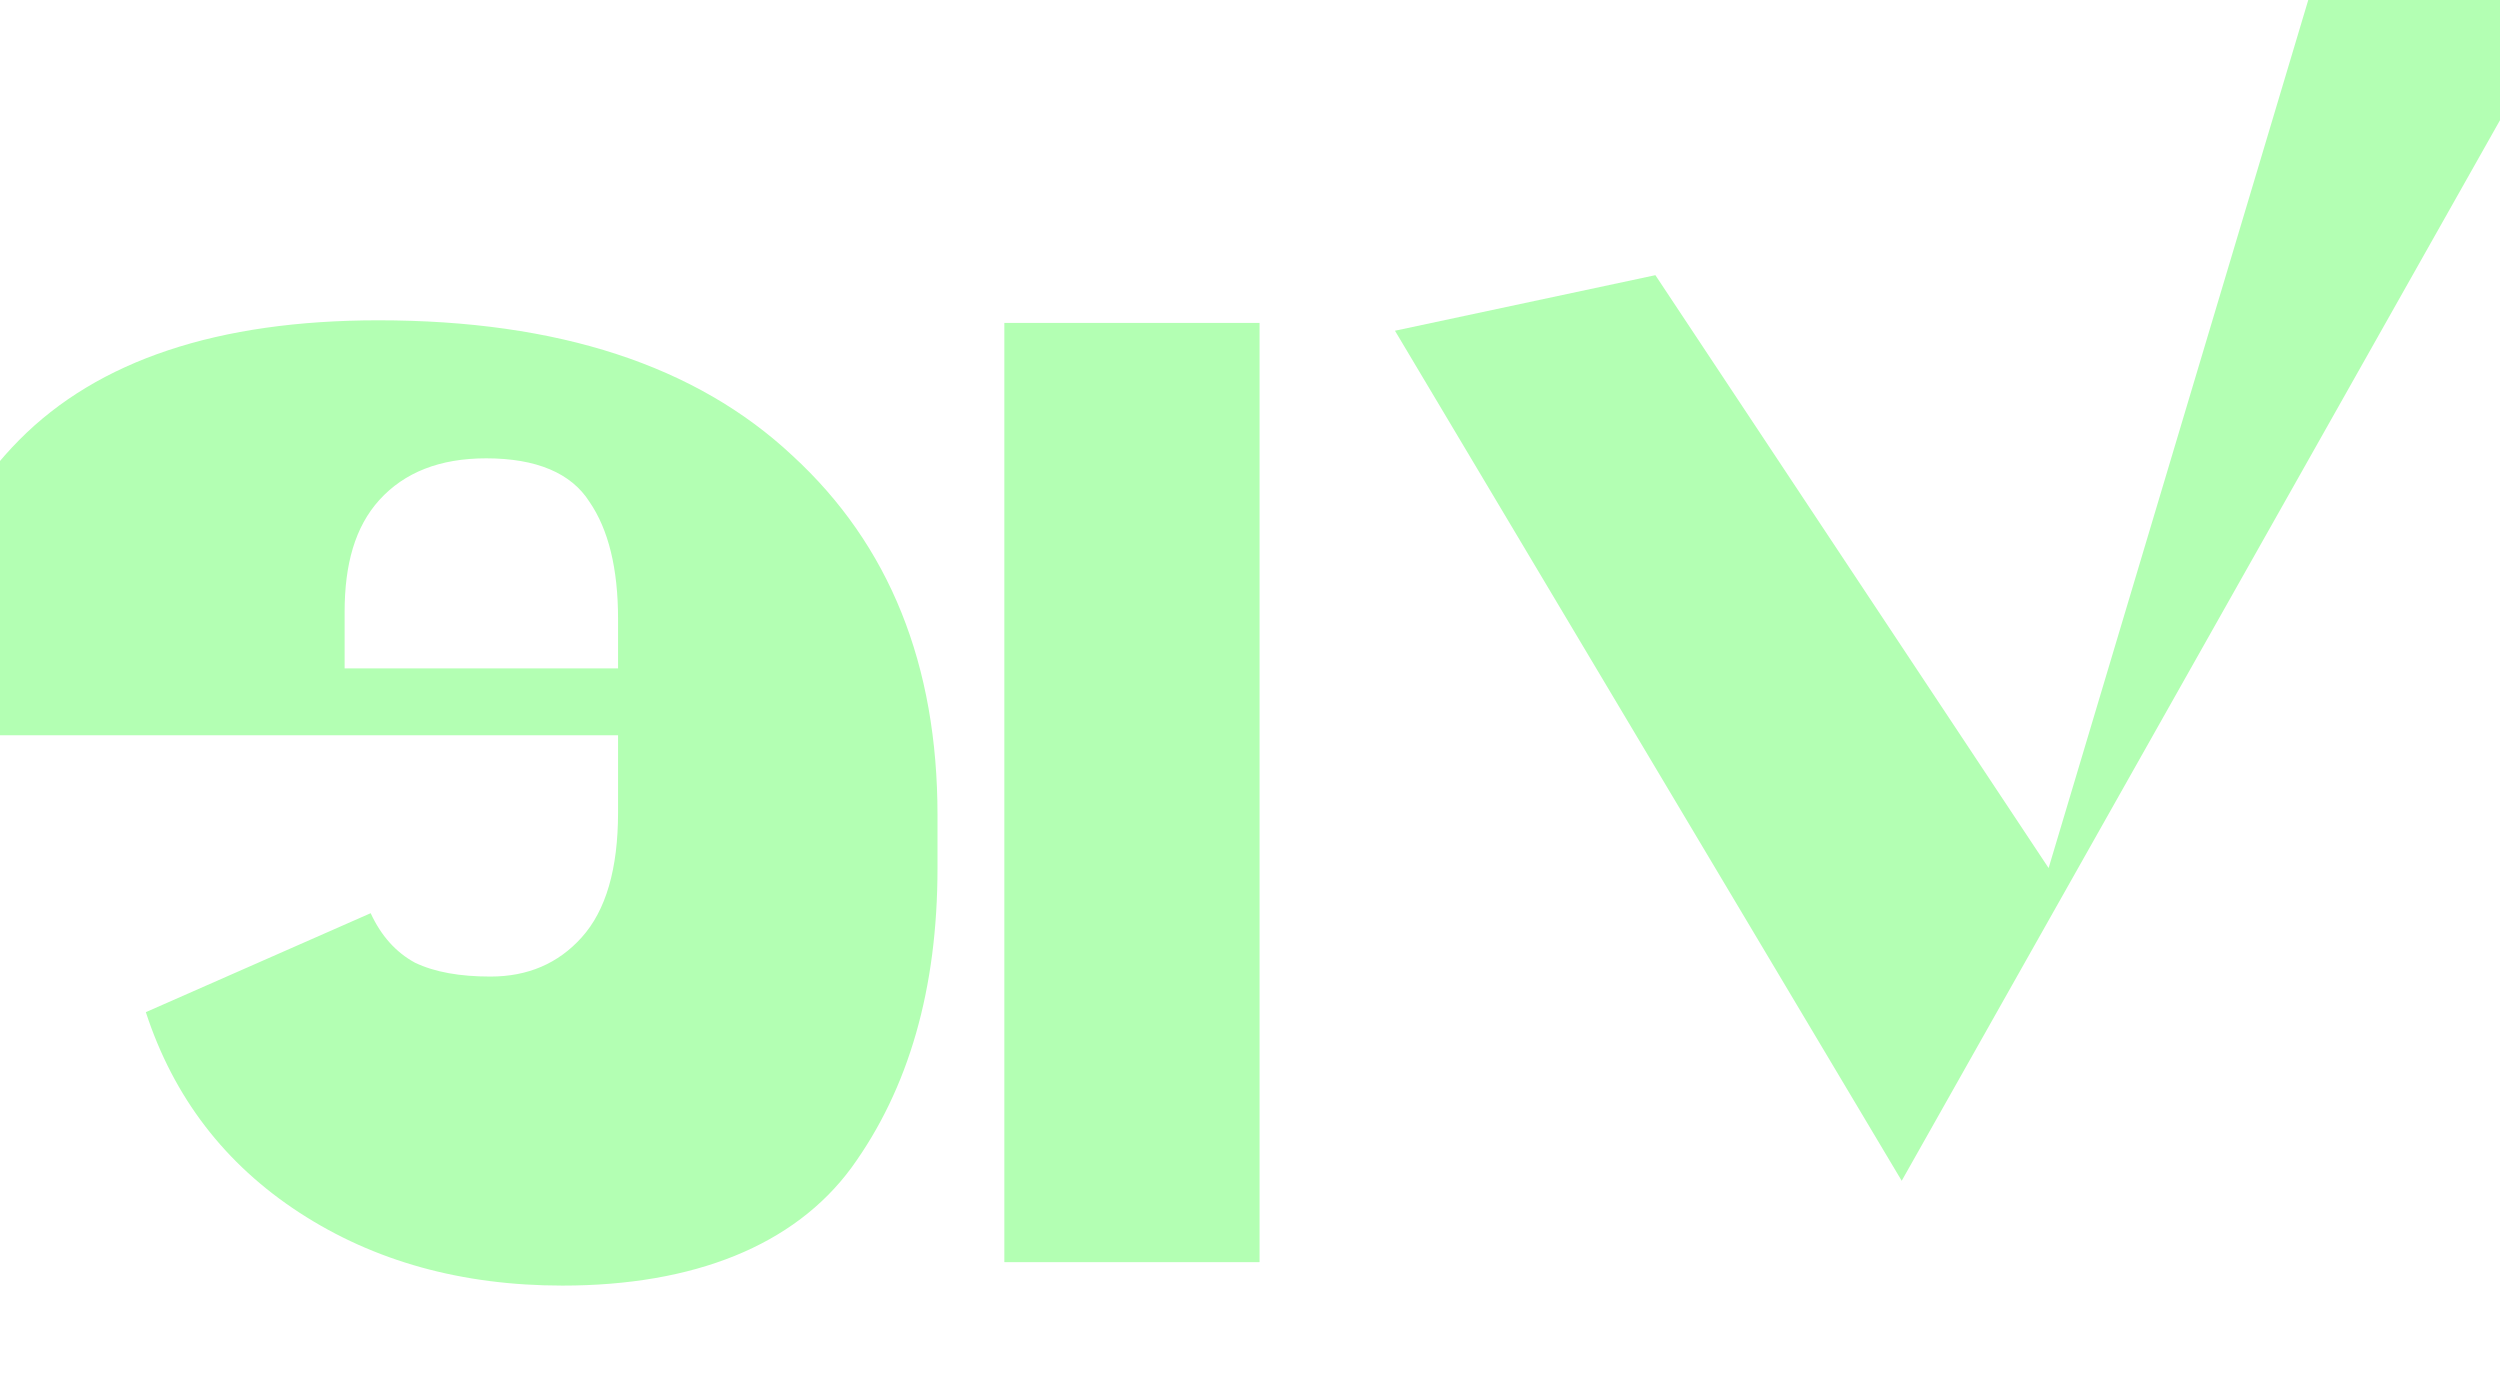 <svg viewBox="0 0 1440 800" fill="none" xmlns="http://www.w3.org/2000/svg">
<g opacity="0.3" filter="url(#filter0_f_1_1)">
<path d="M1095.38 680.128L803.5 190.5L953.5 158.5L1180 500L1350.5 -70L1500.5 -38L1095.38 680.128Z" fill="#00FF00"/>
<path d="M-50.5 487V426C-50.5 356.5 -34 299 11 253.5C56.5 207.5 125.5 184.5 218 184.5C321.5 184.5 401 210.5 456.5 262.5C512.5 314 540 383 540 469.5V500C540 569.5 523.5 627 490.5 672.5C457.5 717.5 399.5 740.5 324 740.5C266 740.5 215.5 726.5 172.5 698.5C129.5 670.5 100 632 84 583L213.5 526C219.5 539 228 548.5 239 554.5C250.5 560 265 562.5 282.5 562.5C304 562.5 321.5 555 335 540C349 524.5 356 500.5 356 468V423.5H-50.5V487ZM356 385V356.5C356 327.5 350.5 305 339.5 289C329 272.5 309 264 280 264C253.5 264 233 272 218.5 288C204.5 303.5 198.5 325 198.5 352.5V385H356Z" fill="#00FF00"/>
<path d="M725.5 727H578.5V186H725.5V727Z" fill="#00FF00"/>
</g>
<defs>
<filter id="filter0_f_1_1" x="-250.5" y="-270" width="1951" height="1197" filterUnits="userSpaceOnUse" color-interpolation-filters="sRGB">
<feFlood flood-opacity="0" result="BackgroundImageFix"/>
<feBlend mode="normal" in="SourceGraphic" in2="BackgroundImageFix" result="shape"/>
<feGaussianBlur stdDeviation="100" result="effect1_foregroundBlur_1_1"/>
</filter>
</defs>
</svg>
